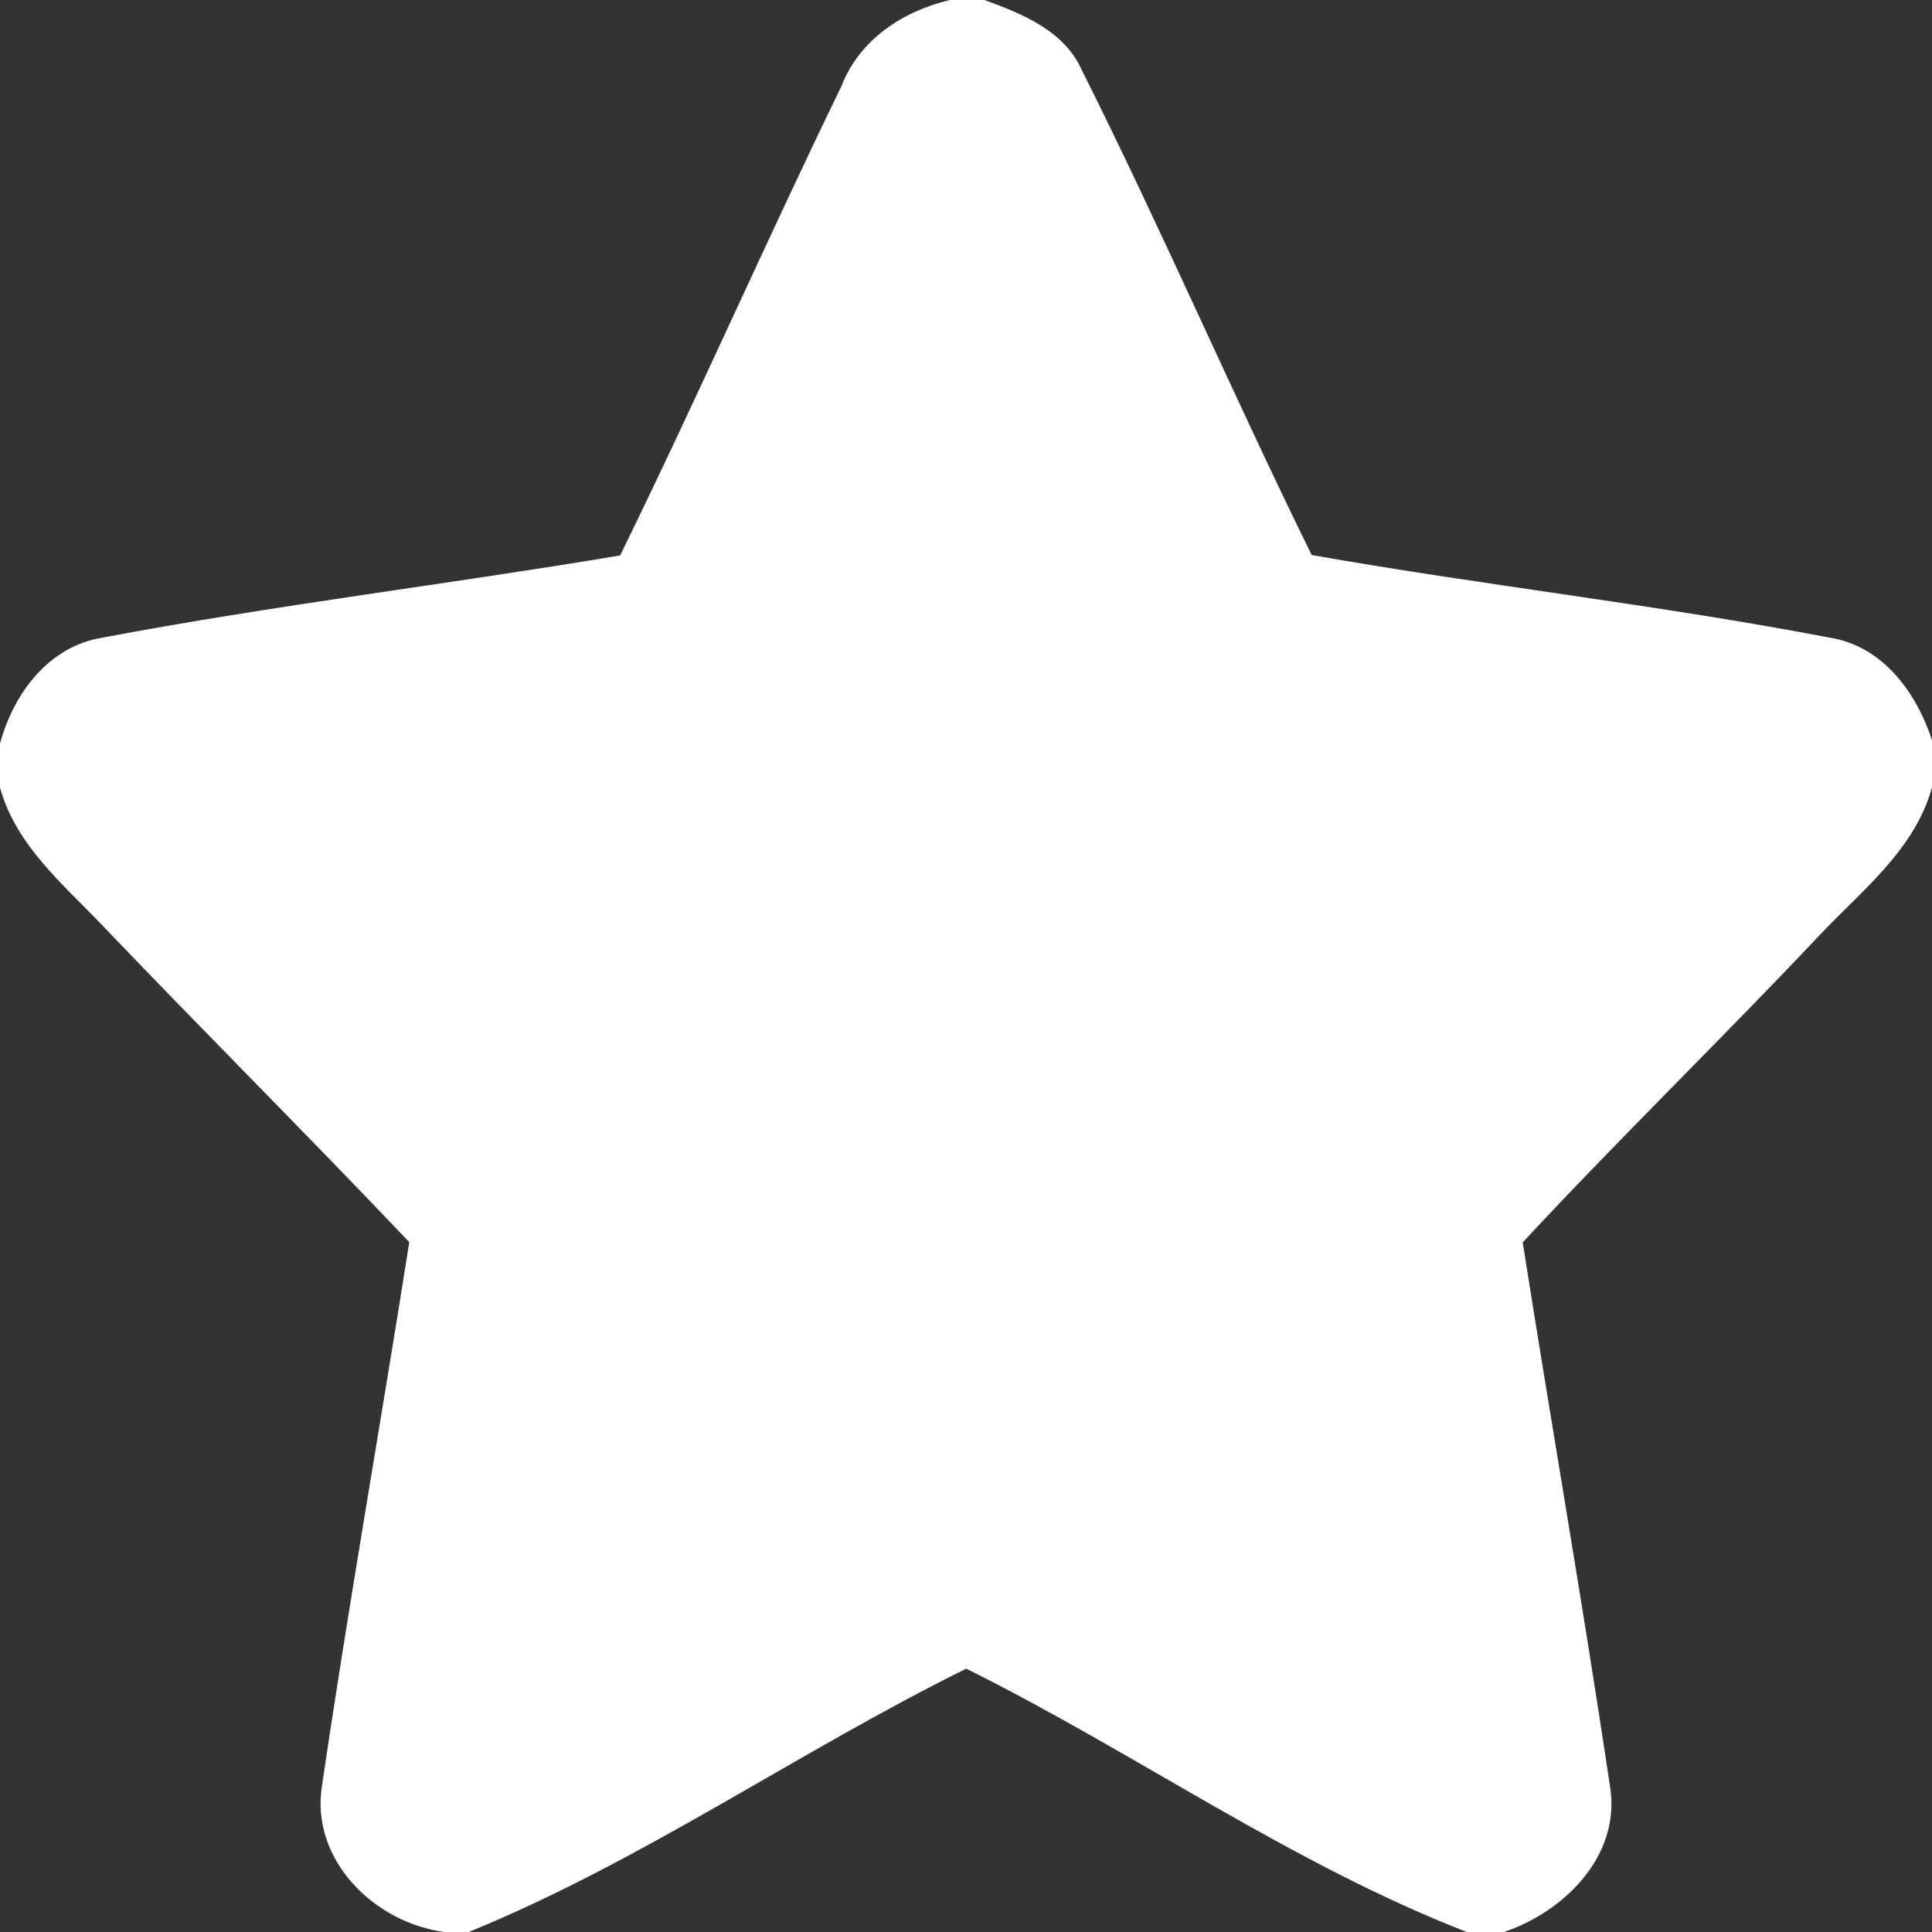 <?xml version="1.0" encoding="UTF-8"?>
<svg width="92px" height="92px" viewBox="0 0 92 92" version="1.1" xmlns="http://www.w3.org/2000/svg" xmlns:xlink="http://www.w3.org/1999/xlink">
    <rect x="0" y="0" width="92" height="92" fill="#333333" stroke="none"/>
    <!-- Generator: Sketch 47.1 (45422) - http://www.bohemiancoding.com/sketch -->
    <title>Artboard</title>
    <desc>Created with Sketch.</desc>
    <defs></defs>
    <g id="Page-1" stroke="none" stroke-width="1" fill="none" fill-rule="evenodd">
        <g id="Artboard" fill-rule="nonzero" fill="#FFFFFF">
            <g id="icon-star">
                <path d="M45.23,0 L46.88,0 C48.69,0.66 50.7,1.47 51.53,3.37 C55.34,10.97 58.71,18.8 62.46,26.43 C70.67,27.88 78.97,28.8 87.16,30.37 C89.66,30.78 91.26,32.98 92,35.25 L92,37.49 C91.18,40.48 88.64,42.41 86.61,44.57 C81.97,49.49 77.12,54.2 72.51,59.16 C73.87,67.81 75.38,76.43 76.67,85.08 C77.19,88.36 74.51,91.02 71.62,92 L69.85,92 C61.48,88.75 54.05,83.45 46.01,79.46 C38,83.42 30.6,88.62 22.32,92 L21.16,92 C17.84,91.56 14.78,88.58 15.33,85.06 C16.6,76.41 18.13,67.79 19.49,59.15 C14.67,54.07 9.71,49.13 4.87,44.06 C2.99,42.09 0.75,40.24 0,37.5 L0,35.41 C0.64,33.04 2.3,30.79 4.85,30.37 C13.03,28.82 21.31,27.83 29.53,26.45 C33.16,19.05 36.47,11.51 40.07,4.1 C40.93,1.88 42.98,0.54 45.23,-5.32907052e-15 L45.23,0 Z" id="Shape"></path>
            </g>
        </g>
    </g>
</svg>
